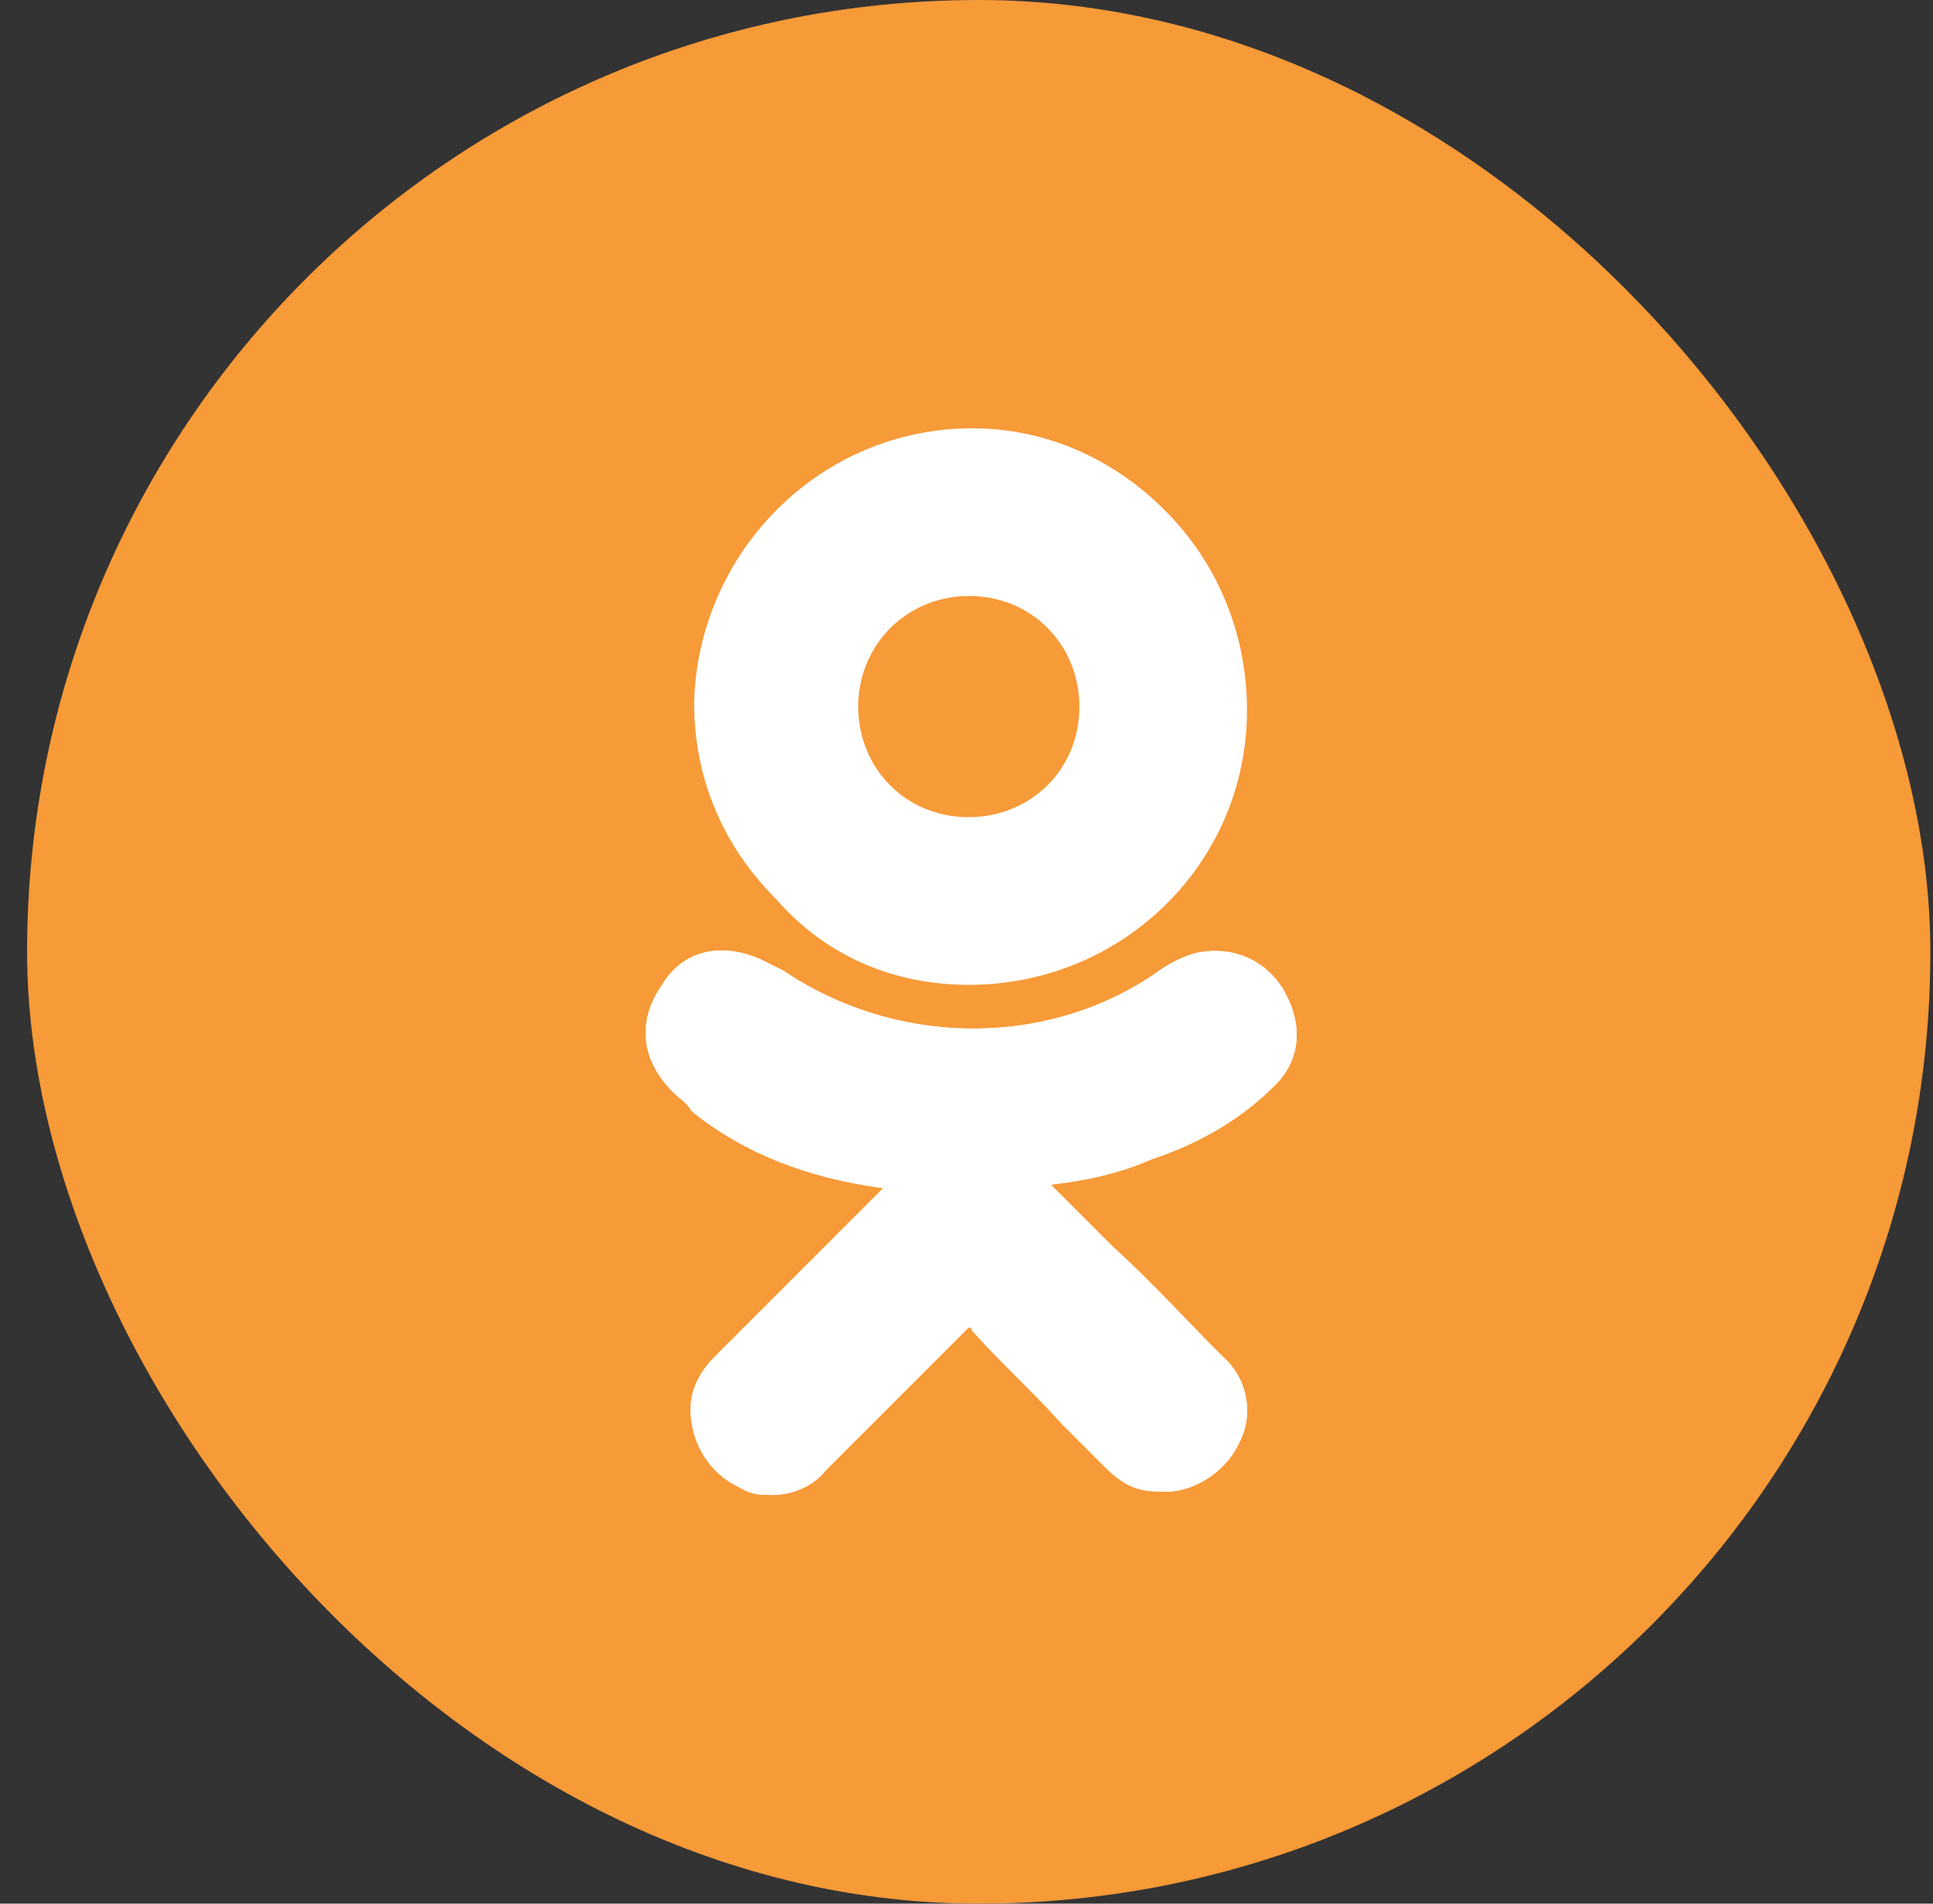 <svg width="65" height="64" viewBox="0 0 65 64" fill="none" xmlns="http://www.w3.org/2000/svg">
<rect x="0" y="0" width="65" height="64" fill="#333333" stroke="none"/>
<rect x="0.911" width="64" height="64" rx="32" fill="#F79A38"/>
<path d="M42.891 36.468C43.731 35.629 43.851 34.43 43.131 33.23C42.531 32.271 41.452 31.791 40.252 32.031C39.773 32.151 39.293 32.391 38.813 32.751C35.095 35.269 30.058 35.149 26.34 32.631C26.1 32.511 25.86 32.391 25.62 32.271C24.301 31.671 22.982 31.911 22.262 33.11C21.422 34.31 21.542 35.629 22.622 36.708C22.862 36.948 23.102 37.068 23.221 37.308L23.341 37.428C25.02 38.747 27.059 39.587 29.698 39.947L28.139 41.506C26.82 42.825 25.38 44.264 24.061 45.584C23.701 45.944 23.221 46.543 23.221 47.383C23.221 48.462 23.821 49.542 24.901 50.022C25.26 50.261 25.62 50.261 25.98 50.261C26.58 50.261 27.299 50.022 27.779 49.422C29.578 47.623 31.017 46.184 32.457 44.744C32.577 44.624 32.577 44.624 32.577 44.624C32.577 44.624 32.697 44.624 32.697 44.744C33.656 45.824 34.735 46.783 35.695 47.863C36.175 48.342 36.654 48.822 37.134 49.302C37.734 49.902 38.214 50.141 38.933 50.141C40.013 50.261 41.212 49.542 41.692 48.462C42.172 47.503 41.932 46.303 41.092 45.584C39.893 44.384 38.693 43.065 37.374 41.866L35.335 39.827C36.414 39.707 37.614 39.467 38.693 38.987C40.492 38.388 41.812 37.548 42.891 36.468Z" fill="white"/>
<path d="M32.577 33.11C37.734 33.11 41.932 29.032 41.932 23.875C41.932 21.356 40.972 18.958 39.173 17.159C37.374 15.36 35.095 14.4 32.697 14.4C27.539 14.4 23.461 18.598 23.341 23.635C23.341 26.154 24.301 28.433 26.1 30.232C27.779 32.151 30.058 33.11 32.577 33.11ZM29.938 21.116C30.657 20.397 31.617 20.037 32.577 20.037C34.735 20.037 36.295 21.716 36.295 23.755C36.295 25.914 34.615 27.473 32.577 27.473C30.418 27.473 28.858 25.794 28.858 23.755C28.858 22.796 29.218 21.836 29.938 21.116Z" fill="white"/>
<path d="M42.891 36.468C43.731 35.629 43.851 34.43 43.131 33.23C42.531 32.271 41.452 31.791 40.252 32.031C39.773 32.151 39.293 32.391 38.813 32.751C35.095 35.269 30.058 35.149 26.34 32.631C26.1 32.511 25.86 32.391 25.62 32.271C24.301 31.671 22.982 31.911 22.262 33.11C21.422 34.31 21.542 35.629 22.622 36.708C22.862 36.948 23.102 37.068 23.221 37.308L23.341 37.428C25.02 38.747 27.059 39.587 29.698 39.947L28.139 41.506C26.82 42.825 25.38 44.264 24.061 45.584C23.701 45.944 23.221 46.543 23.221 47.383C23.221 48.462 23.821 49.542 24.901 50.022C25.26 50.261 25.62 50.261 25.98 50.261C26.58 50.261 27.299 50.022 27.779 49.422C29.578 47.623 31.017 46.184 32.457 44.744C32.577 44.624 32.577 44.624 32.577 44.624C32.577 44.624 32.697 44.624 32.697 44.744C33.656 45.824 34.735 46.783 35.695 47.863C36.175 48.342 36.654 48.822 37.134 49.302C37.734 49.902 38.214 50.141 38.933 50.141C40.013 50.261 41.212 49.542 41.692 48.462C42.172 47.503 41.932 46.303 41.092 45.584C39.893 44.384 38.693 43.065 37.374 41.866L35.335 39.827C36.414 39.707 37.614 39.467 38.693 38.987C40.492 38.388 41.812 37.548 42.891 36.468Z" fill="white"/>
</svg>
